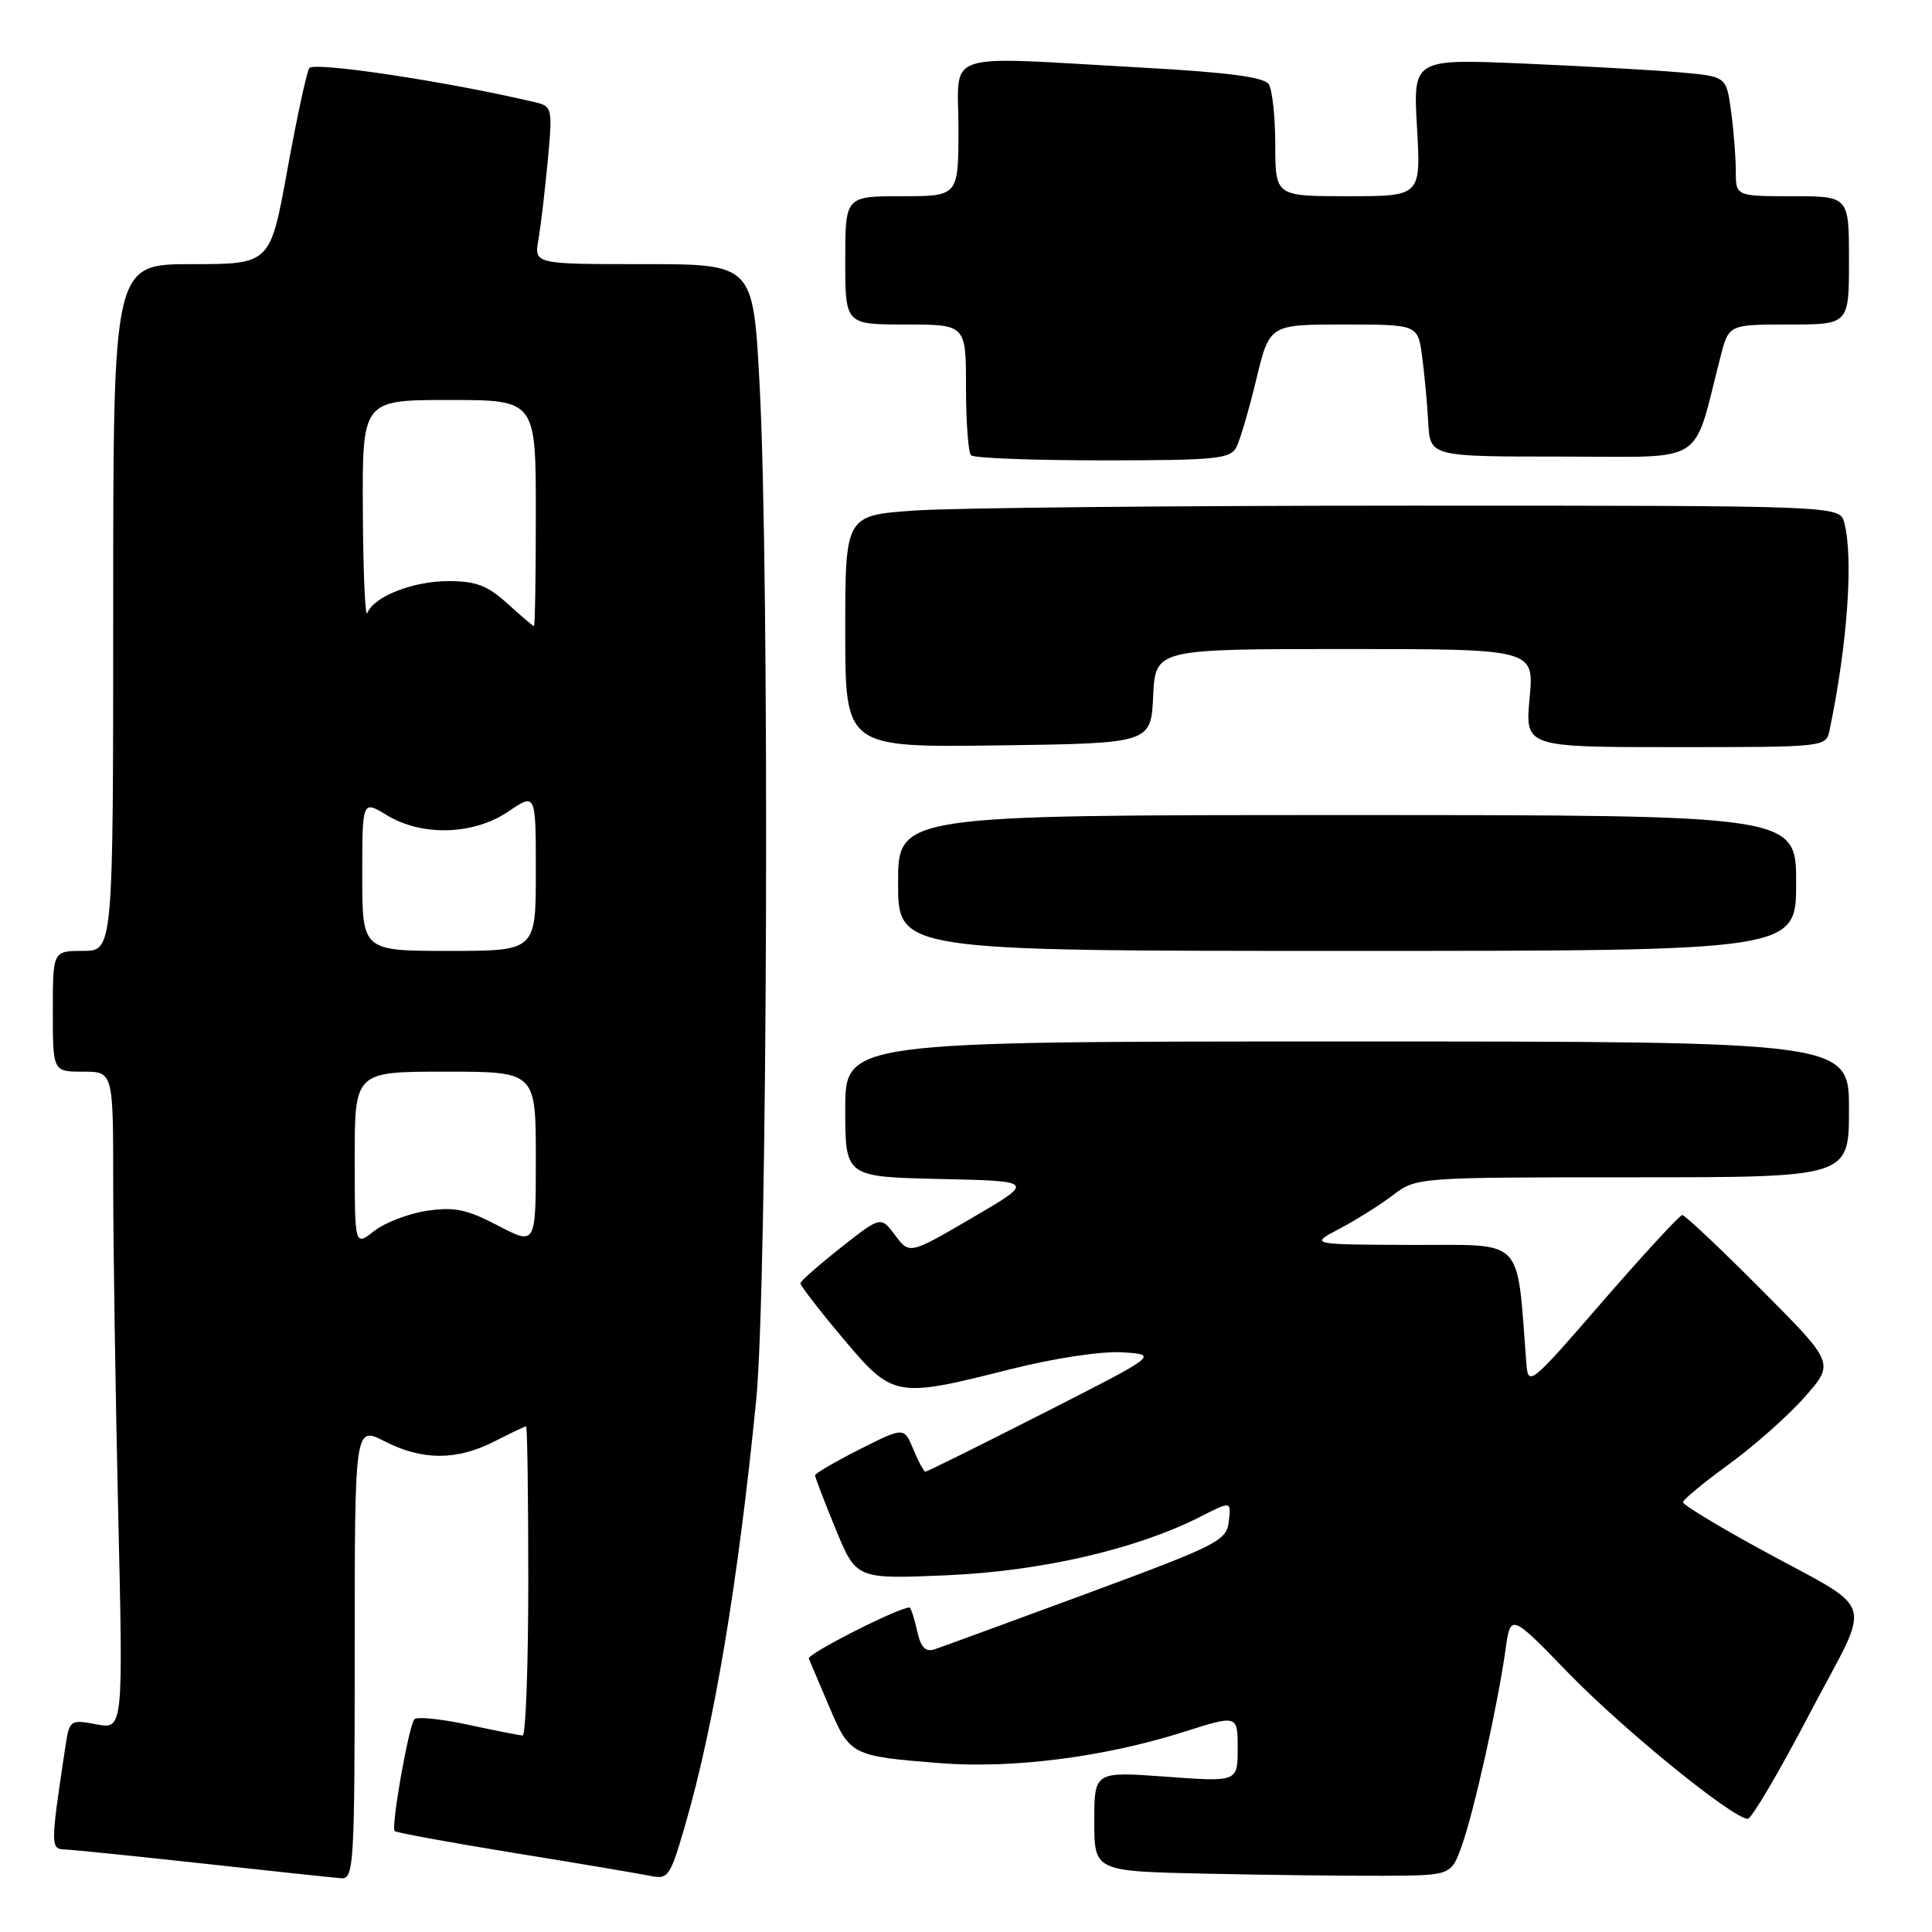 <?xml version="1.0" encoding="UTF-8" standalone="no"?>
<!DOCTYPE svg PUBLIC "-//W3C//DTD SVG 1.1//EN" "http://www.w3.org/Graphics/SVG/1.1/DTD/svg11.dtd" >
<svg xmlns="http://www.w3.org/2000/svg" xmlns:xlink="http://www.w3.org/1999/xlink" version="1.1" viewBox="0 0 256 256">
 <g >
 <path fill="currentColor"
d=" M 47.00 218.98 C 47.00 188.96 47.00 188.96 50.96 190.98 C 55.97 193.54 60.51 193.54 65.50 191.00 C 67.66 189.90 69.55 189.00 69.71 189.00 C 69.87 189.00 70.00 198.22 70.00 209.50 C 70.00 220.78 69.66 229.98 69.25 229.96 C 68.84 229.95 65.58 229.30 62.00 228.53 C 58.42 227.76 55.24 227.44 54.91 227.81 C 54.15 228.70 51.78 242.12 52.30 242.63 C 52.51 242.84 59.62 244.14 68.09 245.52 C 76.57 246.89 84.67 248.26 86.09 248.55 C 88.56 249.06 88.78 248.74 90.80 241.79 C 94.66 228.47 97.81 209.59 100.20 185.50 C 101.70 170.37 102.01 75.89 100.64 50.75 C 99.79 35.00 99.79 35.00 85.28 35.00 C 70.78 35.00 70.78 35.00 71.34 31.75 C 71.66 29.96 72.21 25.26 72.58 21.30 C 73.23 14.30 73.18 14.08 70.87 13.54 C 59.39 10.82 41.54 8.13 40.98 9.03 C 40.62 9.61 39.31 15.69 38.07 22.54 C 35.81 35.00 35.81 35.00 25.41 35.00 C 15.00 35.00 15.00 35.00 15.00 80.50 C 15.00 126.00 15.00 126.00 11.00 126.00 C 7.00 126.00 7.00 126.00 7.00 134.00 C 7.00 142.00 7.00 142.00 11.00 142.00 C 15.00 142.00 15.00 142.00 15.00 156.84 C 15.00 165.00 15.30 184.61 15.66 200.41 C 16.33 229.15 16.33 229.15 12.77 228.48 C 9.25 227.83 9.20 227.87 8.63 231.66 C 6.67 244.69 6.67 245.00 8.64 245.07 C 9.66 245.10 17.93 245.95 27.00 246.94 C 36.08 247.94 44.29 248.81 45.25 248.88 C 46.88 248.99 47.00 246.95 47.00 218.98 Z  M 193.72 244.50 C 195.34 239.93 198.48 225.83 199.48 218.64 C 200.16 213.78 200.16 213.78 207.83 221.69 C 215.11 229.20 229.63 241.00 231.59 241.00 C 232.09 241.00 235.77 234.75 239.76 227.12 C 248.16 211.06 249.08 213.97 232.75 205.00 C 227.39 202.06 223.00 199.38 223.00 199.05 C 223.00 198.72 225.75 196.45 229.12 194.00 C 232.48 191.55 237.00 187.54 239.16 185.08 C 243.09 180.62 243.09 180.62 233.31 170.81 C 227.94 165.41 223.26 161.00 222.91 161.00 C 222.57 161.00 217.84 166.14 212.39 172.41 C 202.76 183.53 202.49 183.74 202.25 180.66 C 200.93 163.67 202.21 165.00 187.17 164.96 C 173.50 164.91 173.50 164.91 177.50 162.81 C 179.70 161.65 182.89 159.65 184.59 158.35 C 187.68 156.01 187.80 156.00 216.34 156.00 C 245.00 156.00 245.00 156.00 245.00 147.00 C 245.00 138.00 245.00 138.00 178.50 138.00 C 112.00 138.00 112.00 138.00 112.00 146.97 C 112.00 155.94 112.00 155.94 124.57 156.22 C 137.15 156.50 137.15 156.50 128.83 161.36 C 120.51 166.22 120.51 166.22 118.61 163.68 C 116.71 161.14 116.71 161.14 111.41 165.32 C 108.50 167.62 106.09 169.74 106.06 170.03 C 106.03 170.32 108.54 173.59 111.65 177.28 C 118.32 185.22 118.63 185.28 133.84 181.44 C 139.76 179.95 145.95 179.02 148.74 179.19 C 153.50 179.50 153.50 179.50 138.26 187.25 C 129.88 191.51 122.85 195.00 122.63 195.00 C 122.42 195.00 121.69 193.67 121.02 192.04 C 119.79 189.08 119.79 189.08 113.89 192.05 C 110.65 193.69 108.00 195.24 108.00 195.49 C 108.00 195.75 109.23 198.95 110.73 202.61 C 113.46 209.25 113.46 209.25 125.48 208.73 C 138.03 208.19 150.65 205.26 159.14 200.93 C 163.14 198.89 163.14 198.89 162.82 201.60 C 162.52 204.16 161.39 204.73 144.00 211.16 C 133.82 214.92 124.75 218.24 123.84 218.54 C 122.61 218.94 122.00 218.29 121.51 216.04 C 121.14 214.37 120.69 213.00 120.51 213.00 C 119.06 213.00 106.91 219.17 107.17 219.77 C 107.35 220.21 108.58 223.10 109.90 226.20 C 112.62 232.59 112.83 232.70 124.60 233.63 C 134.12 234.38 146.34 232.82 156.75 229.52 C 164.00 227.21 164.00 227.21 164.00 231.67 C 164.00 236.12 164.00 236.12 154.50 235.42 C 145.00 234.73 145.00 234.73 145.00 241.34 C 145.00 247.95 145.00 247.95 159.75 248.27 C 167.86 248.45 178.51 248.57 183.40 248.55 C 192.30 248.50 192.30 248.50 193.72 244.50 Z  M 238.00 117.00 C 238.00 108.00 238.00 108.00 178.50 108.00 C 119.00 108.00 119.00 108.00 119.00 117.00 C 119.00 126.00 119.00 126.00 178.50 126.00 C 238.00 126.00 238.00 126.00 238.00 117.00 Z  M 152.80 92.25 C 153.10 86.00 153.10 86.00 178.19 86.00 C 203.29 86.00 203.29 86.00 202.68 92.50 C 202.08 99.00 202.08 99.00 222.02 99.00 C 241.90 99.00 241.96 98.99 242.43 96.75 C 244.81 85.30 245.61 73.89 244.37 69.25 C 243.77 67.00 243.77 67.00 187.04 67.00 C 155.84 67.00 126.19 67.29 121.15 67.65 C 112.00 68.30 112.00 68.30 112.00 83.67 C 112.00 99.04 112.00 99.04 132.25 98.77 C 152.50 98.50 152.50 98.50 152.80 92.25 Z  M 163.83 59.25 C 164.32 58.29 165.51 54.24 166.47 50.25 C 168.22 43.00 168.22 43.00 178.05 43.00 C 187.88 43.00 187.88 43.00 188.44 47.25 C 188.75 49.59 189.12 53.52 189.25 56.00 C 189.50 60.50 189.50 60.50 206.97 60.50 C 226.45 60.50 224.19 61.92 227.98 47.25 C 229.08 43.00 229.08 43.00 237.04 43.00 C 245.00 43.00 245.00 43.00 245.00 34.50 C 245.00 26.00 245.00 26.00 237.50 26.00 C 230.00 26.00 230.00 26.00 230.00 22.64 C 230.00 20.79 229.72 17.22 229.37 14.71 C 228.75 10.13 228.75 10.13 222.62 9.59 C 219.26 9.29 209.92 8.77 201.87 8.42 C 187.24 7.80 187.24 7.80 187.76 16.90 C 188.28 26.00 188.28 26.00 178.64 26.00 C 169.00 26.00 169.00 26.00 168.98 19.25 C 168.98 15.54 168.59 11.90 168.12 11.17 C 167.52 10.22 162.75 9.59 151.39 8.96 C 124.30 7.46 127.00 6.56 127.00 17.00 C 127.00 26.00 127.00 26.00 119.50 26.00 C 112.00 26.00 112.00 26.00 112.00 34.50 C 112.00 43.00 112.00 43.00 120.00 43.00 C 128.00 43.00 128.00 43.00 128.00 51.33 C 128.00 55.92 128.30 59.97 128.67 60.33 C 129.03 60.70 136.89 61.00 146.13 61.00 C 161.12 61.00 163.03 60.81 163.83 59.25 Z  M 47.00 153.57 C 47.00 142.00 47.00 142.00 59.00 142.00 C 71.00 142.00 71.00 142.00 71.00 153.51 C 71.00 165.02 71.00 165.02 65.99 162.40 C 61.86 160.24 60.20 159.89 56.56 160.44 C 54.13 160.80 50.98 162.01 49.57 163.12 C 47.00 165.15 47.00 165.15 47.00 153.57 Z  M 48.00 116.01 C 48.00 106.03 48.00 106.03 51.25 108.01 C 55.92 110.86 62.76 110.65 67.36 107.53 C 71.00 105.06 71.00 105.06 71.00 115.53 C 71.00 126.00 71.00 126.00 59.50 126.00 C 48.00 126.00 48.00 126.00 48.00 116.01 Z  M 67.23 79.97 C 64.62 77.59 63.06 77.00 59.43 77.00 C 54.72 77.00 49.55 79.03 48.67 81.23 C 48.39 81.93 48.12 75.86 48.08 67.75 C 48.00 53.00 48.00 53.00 59.50 53.00 C 71.00 53.00 71.00 53.00 71.00 68.00 C 71.00 76.25 70.89 82.99 70.75 82.97 C 70.61 82.95 69.03 81.60 67.23 79.97 Z "/>
</g>
</svg>